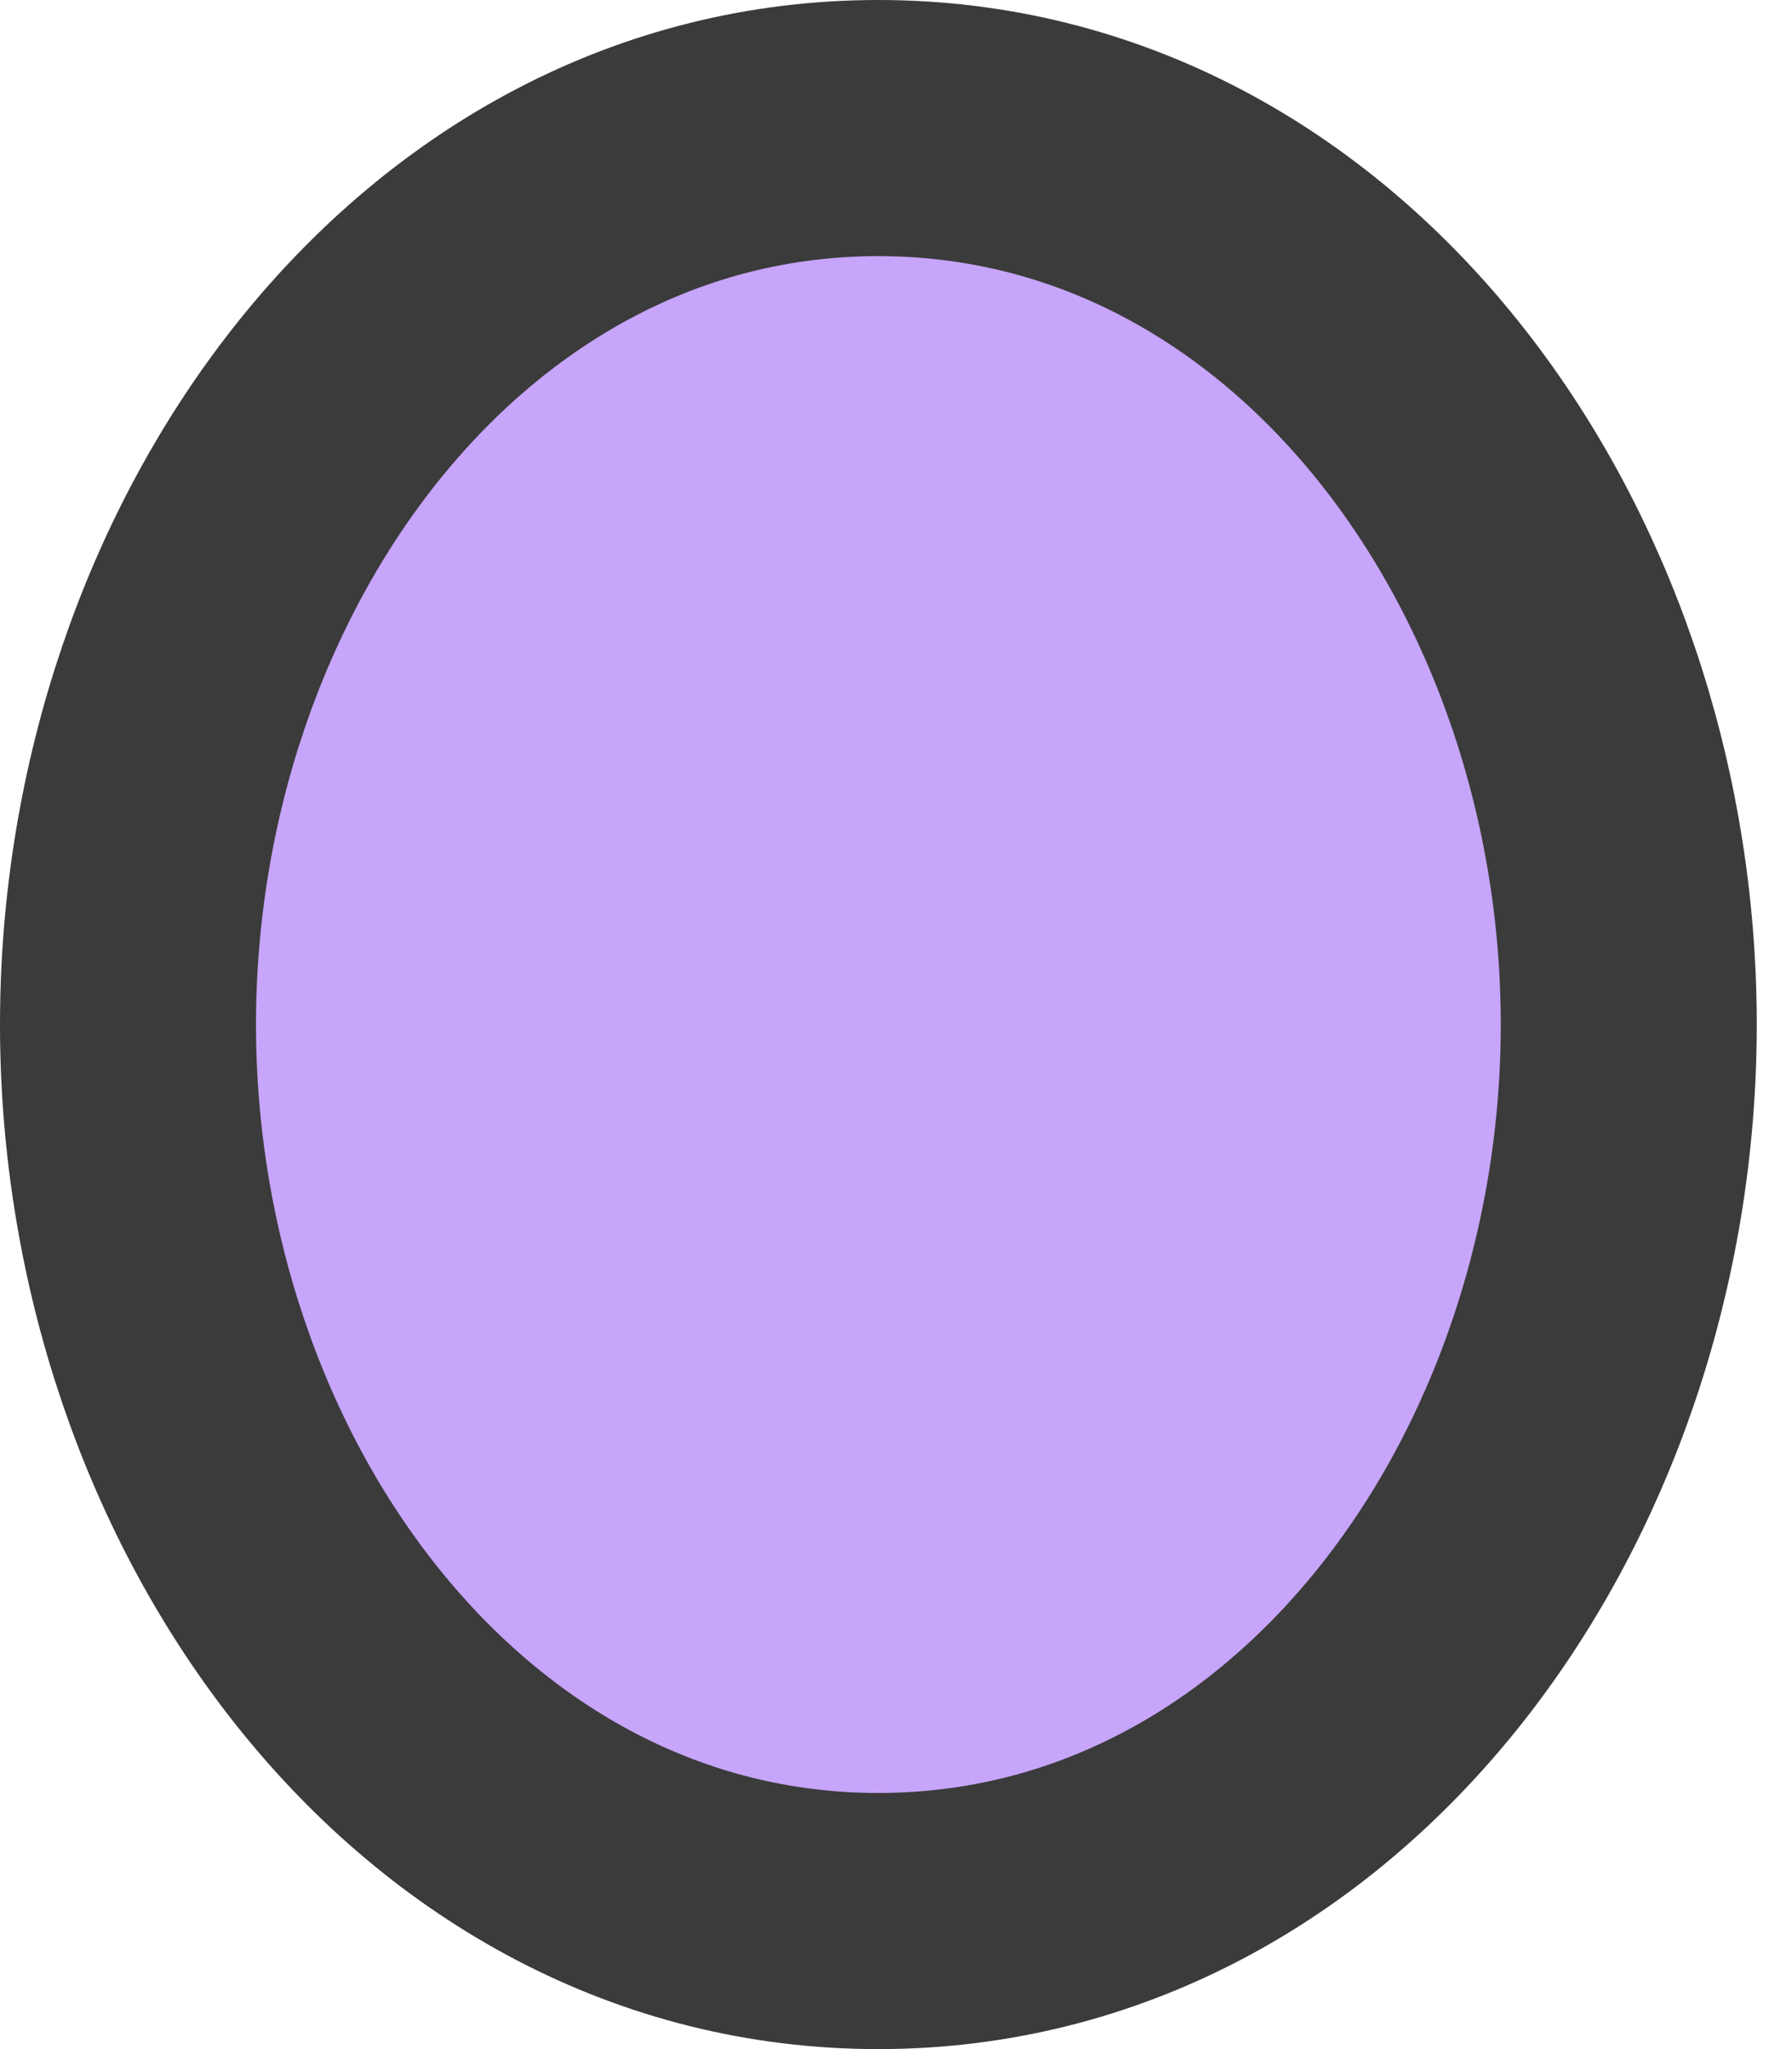 <svg width="21" height="24" viewBox="0 0 21 24" fill="none" xmlns="http://www.w3.org/2000/svg">
<path d="M10.293 22.5C15.429 22.5 19.087 17.489 19.087 12C19.087 6.511 15.429 1.5 10.293 1.5C5.158 1.5 1.5 6.511 1.5 12C1.5 17.489 5.158 22.5 10.293 22.5Z" fill="#C7A5FA" stroke="#3B3B3B" stroke-width="3"/>
</svg>
